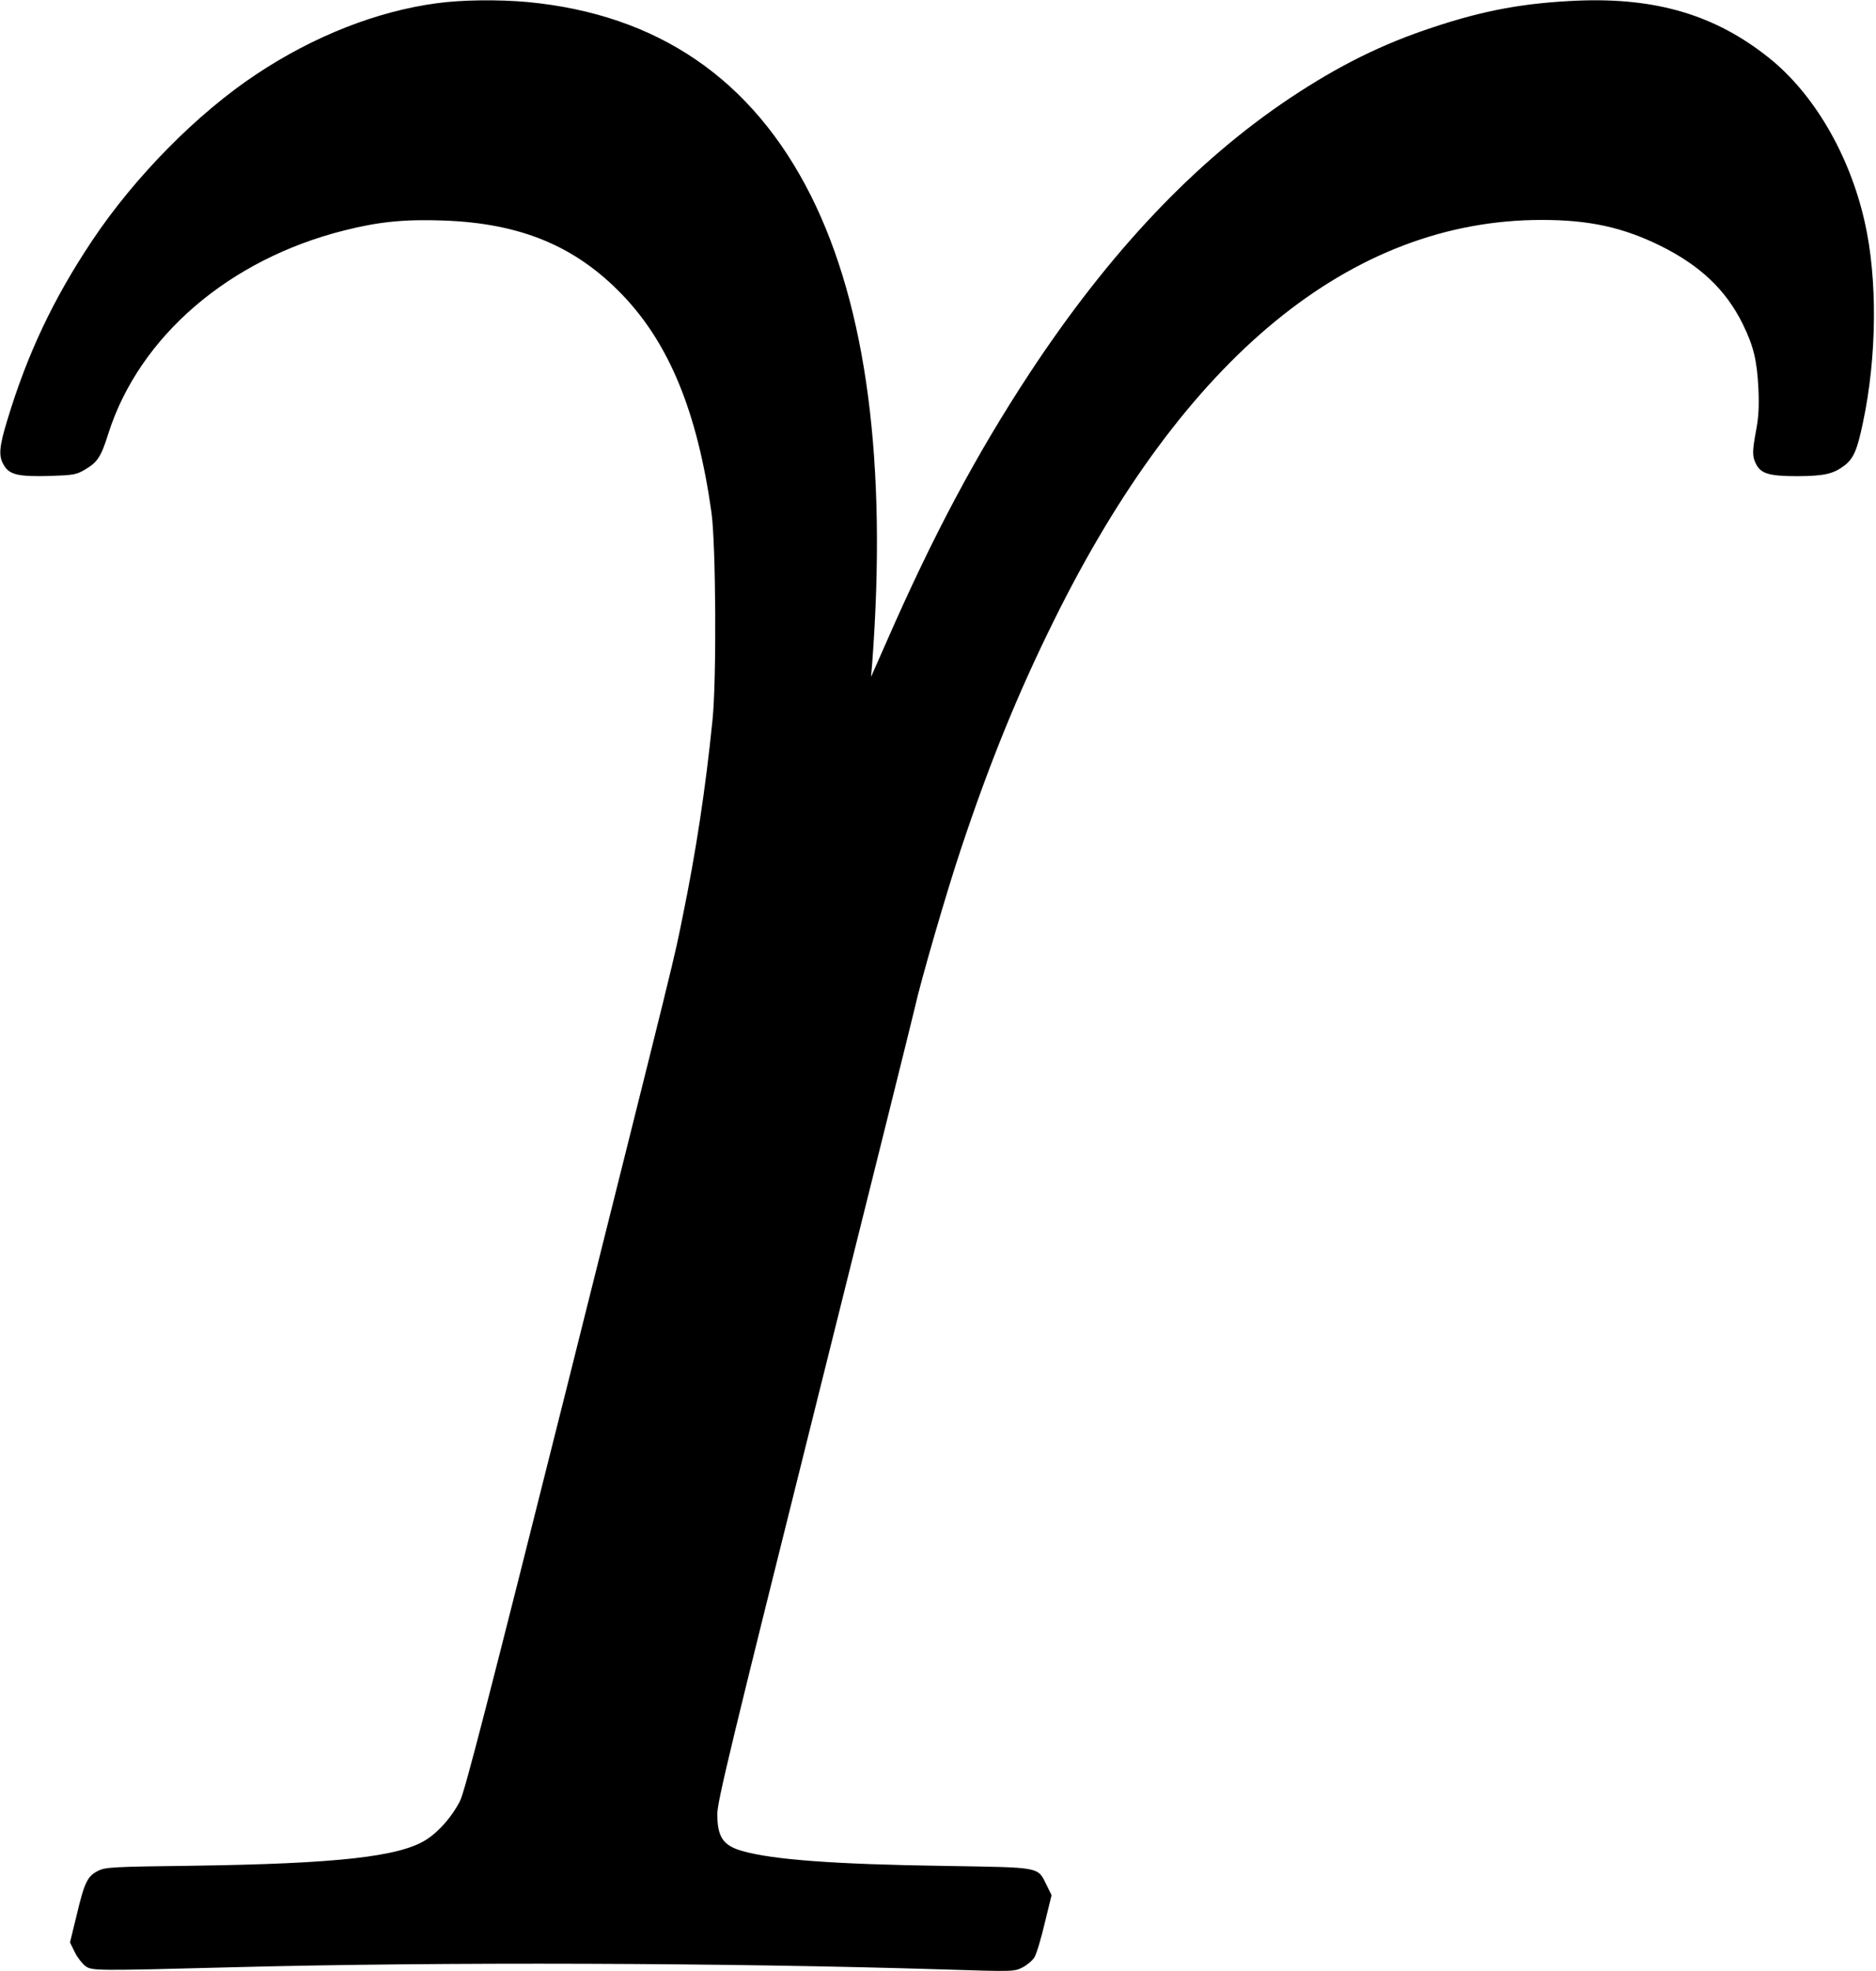 <?xml version="1.0" standalone="no"?>
<!DOCTYPE svg PUBLIC "-//W3C//DTD SVG 20010904//EN"
 "http://www.w3.org/TR/2001/REC-SVG-20010904/DTD/svg10.dtd">
<svg version="1.0" xmlns="http://www.w3.org/2000/svg"
 width="930pt" height="977pt" viewBox="0 0 930 977"
 preserveAspectRatio="xMidYMid meet">
<g transform="translate(0,977) scale(0.1,-0.1)"
fill="#000000" stroke="none">
<path d="M2165 9754 c-297 -40 -610 -163 -894 -352 -293 -194 -603 -508 -815
-826 -192 -288 -321 -561 -420 -889 -41 -134 -44 -179 -16 -224 27 -46 72 -56
226 -52 119 4 132 6 176 32 61 36 79 62 116 181 154 479 598 861 1169 1004
170 43 298 56 493 49 382 -14 654 -127 886 -369 232 -242 371 -580 441 -1078
22 -158 26 -830 5 -1030 -34 -337 -82 -653 -148 -974 -45 -222 -17 -109 -582
-2364 -377 -1502 -497 -1968 -521 -2017 -38 -76 -104 -152 -168 -193 -132 -84
-440 -119 -1158 -129 -396 -5 -433 -7 -468 -25 -53 -26 -68 -56 -106 -216
l-34 -139 24 -49 c13 -26 37 -57 52 -68 33 -24 49 -24 736 -6 1026 27 2458 22
3517 -11 350 -11 351 -11 393 10 23 12 50 35 59 50 10 16 33 92 51 169 l34
139 -24 49 c-46 93 -23 88 -499 96 -556 8 -859 31 -1010 74 -96 27 -124 70
-124 184 1 65 67 338 481 1995 264 1056 488 1956 498 2000 28 128 157 573 228
785 141 424 282 772 462 1135 645 1306 1473 1985 2418 1985 237 0 404 -37 592
-130 194 -97 321 -217 404 -385 54 -110 71 -180 78 -320 4 -88 1 -143 -11
-206 -20 -107 -20 -132 0 -170 24 -47 66 -59 206 -59 133 1 176 11 232 53 45
35 63 77 91 211 70 328 73 715 9 996 -75 334 -254 639 -478 816 -263 209 -554
296 -941 281 -264 -11 -465 -47 -720 -132 -253 -83 -468 -190 -710 -351 -469
-313 -894 -761 -1291 -1364 -266 -405 -479 -805 -711 -1335 l-75 -170 6 70
c74 989 -28 1764 -304 2315 -290 578 -760 899 -1405 960 -145 13 -326 11 -450
-6z"/>
</g>
</svg>
